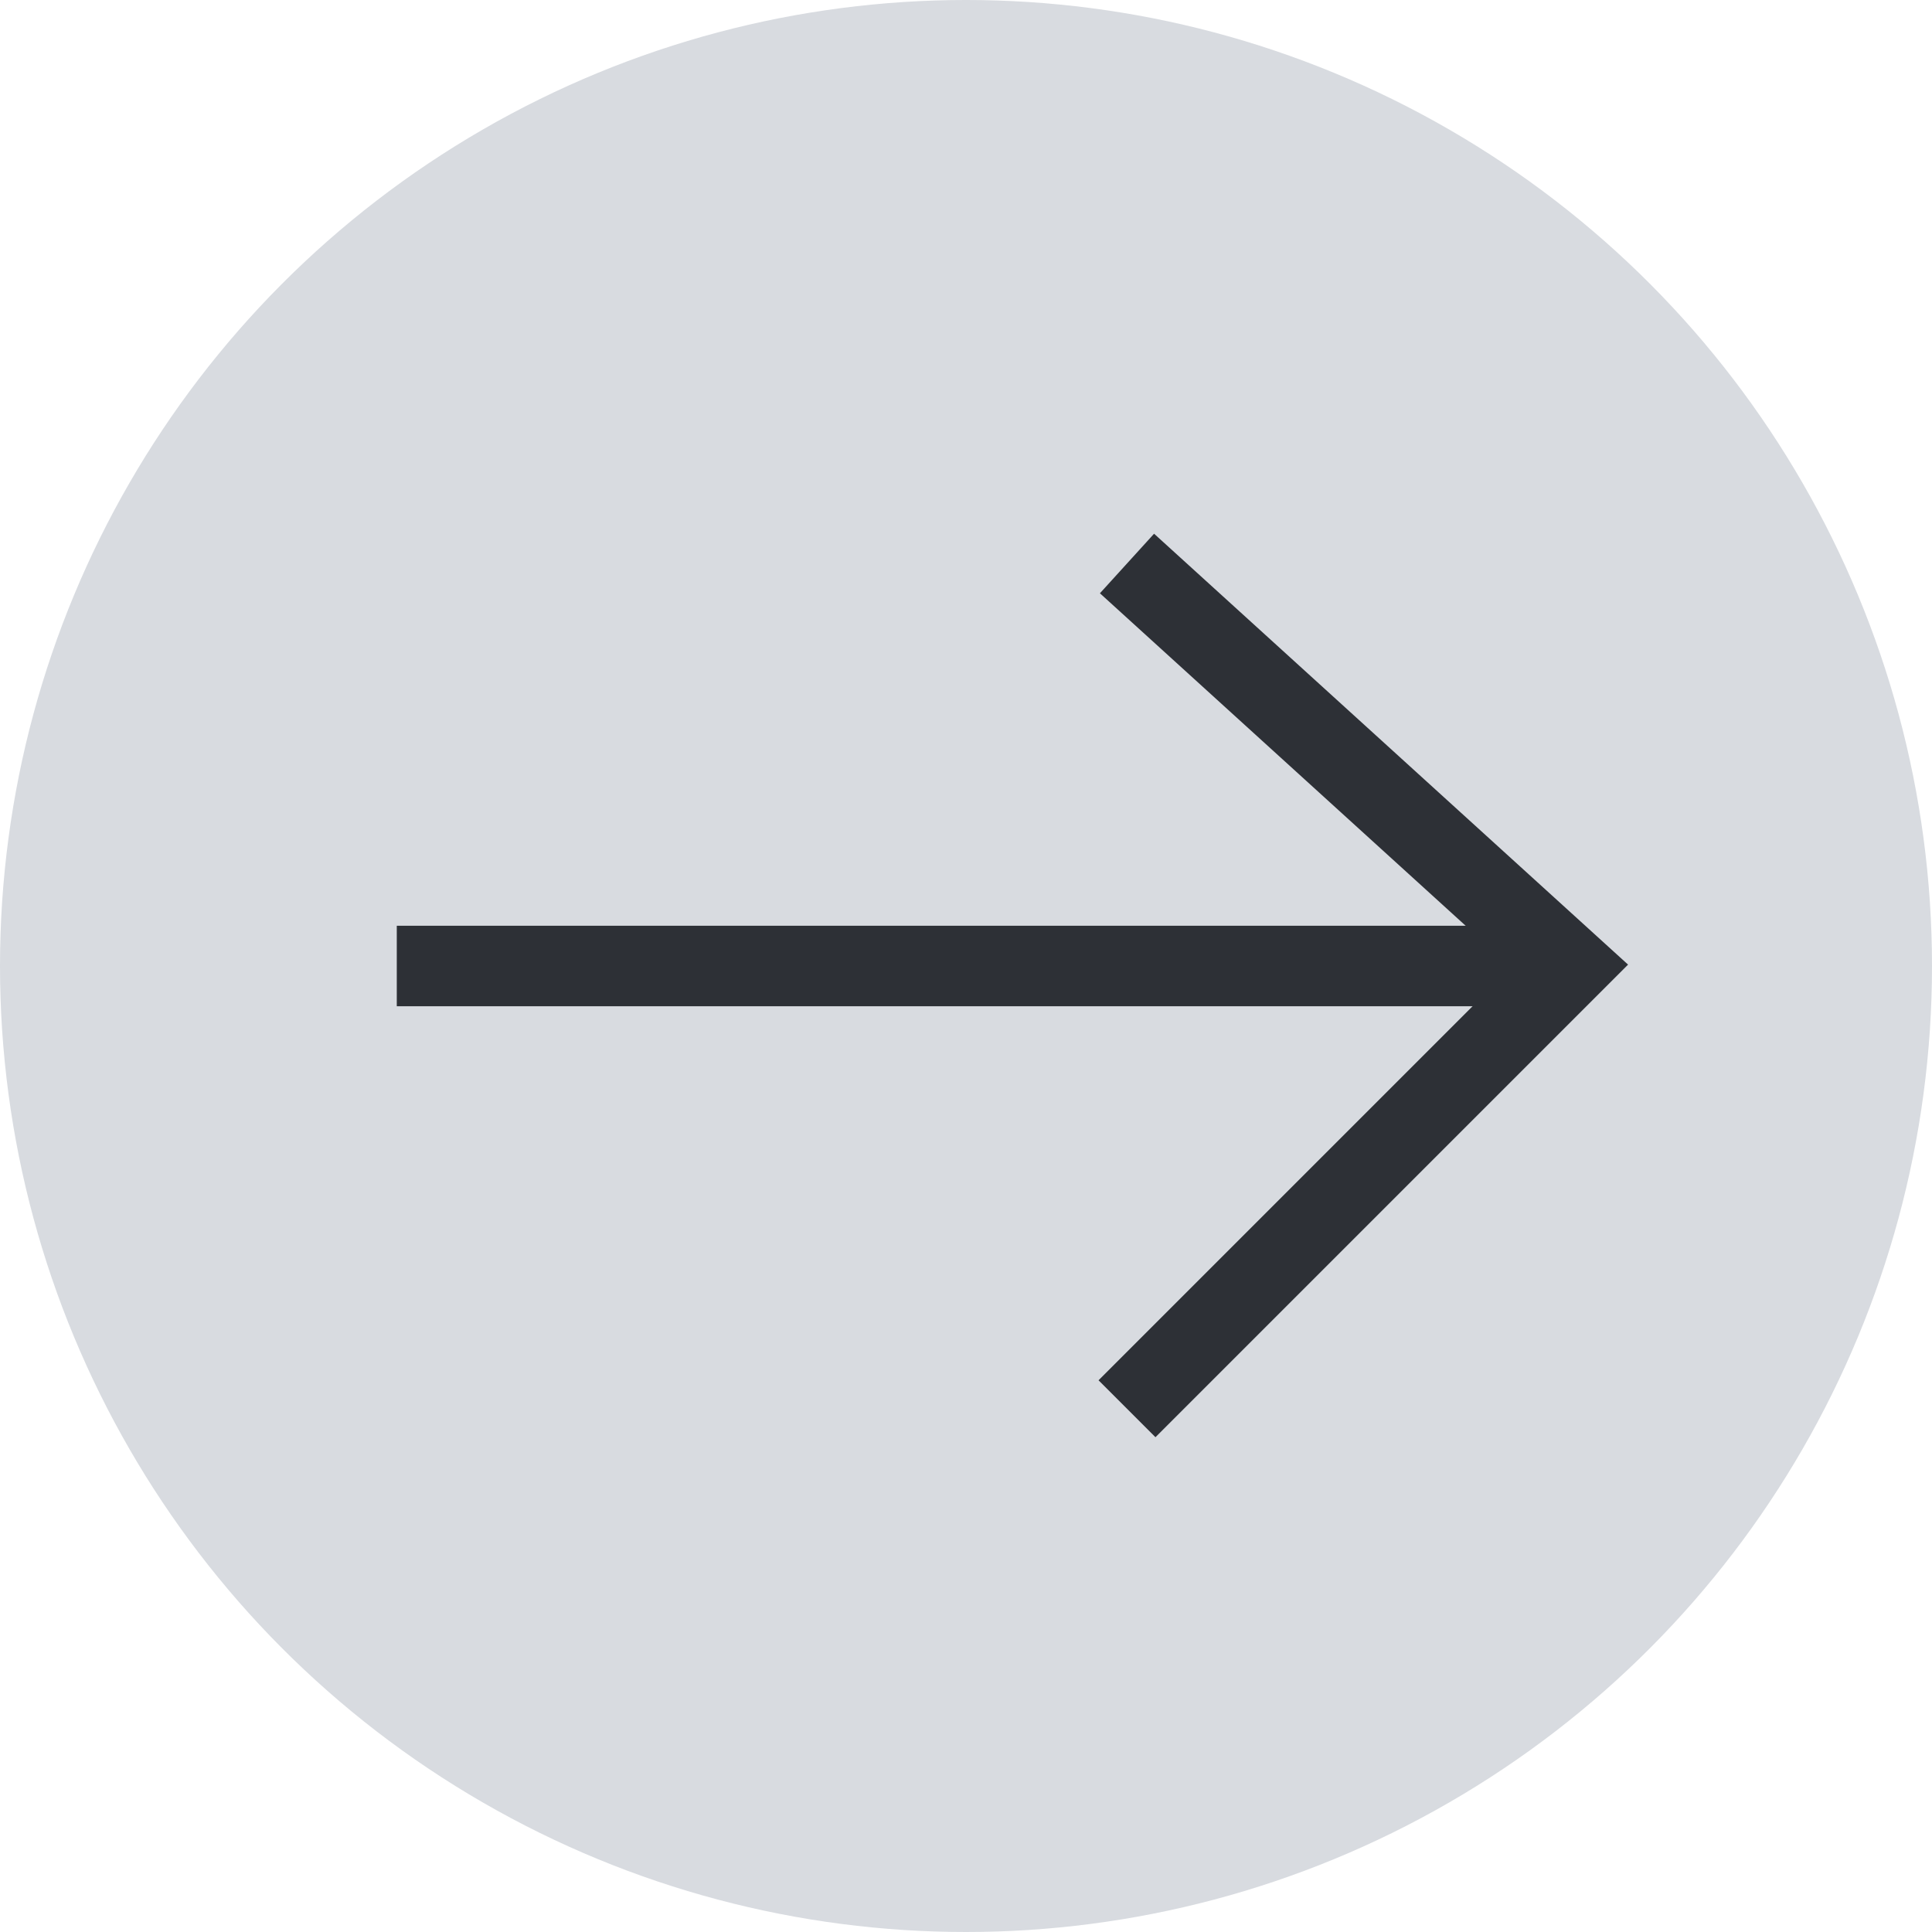 <svg width="24" height="24" viewBox="0 0 24 24" fill="none" xmlns="http://www.w3.org/2000/svg">
<circle cx="12" cy="12" r="12" fill="#D8DBE0"/>
<path d="M4.929 12H19.071" stroke="#2D3036"/>
<path d="M14 7L19.5 12L14 17.5" stroke="#2D3036"/>
</svg>
